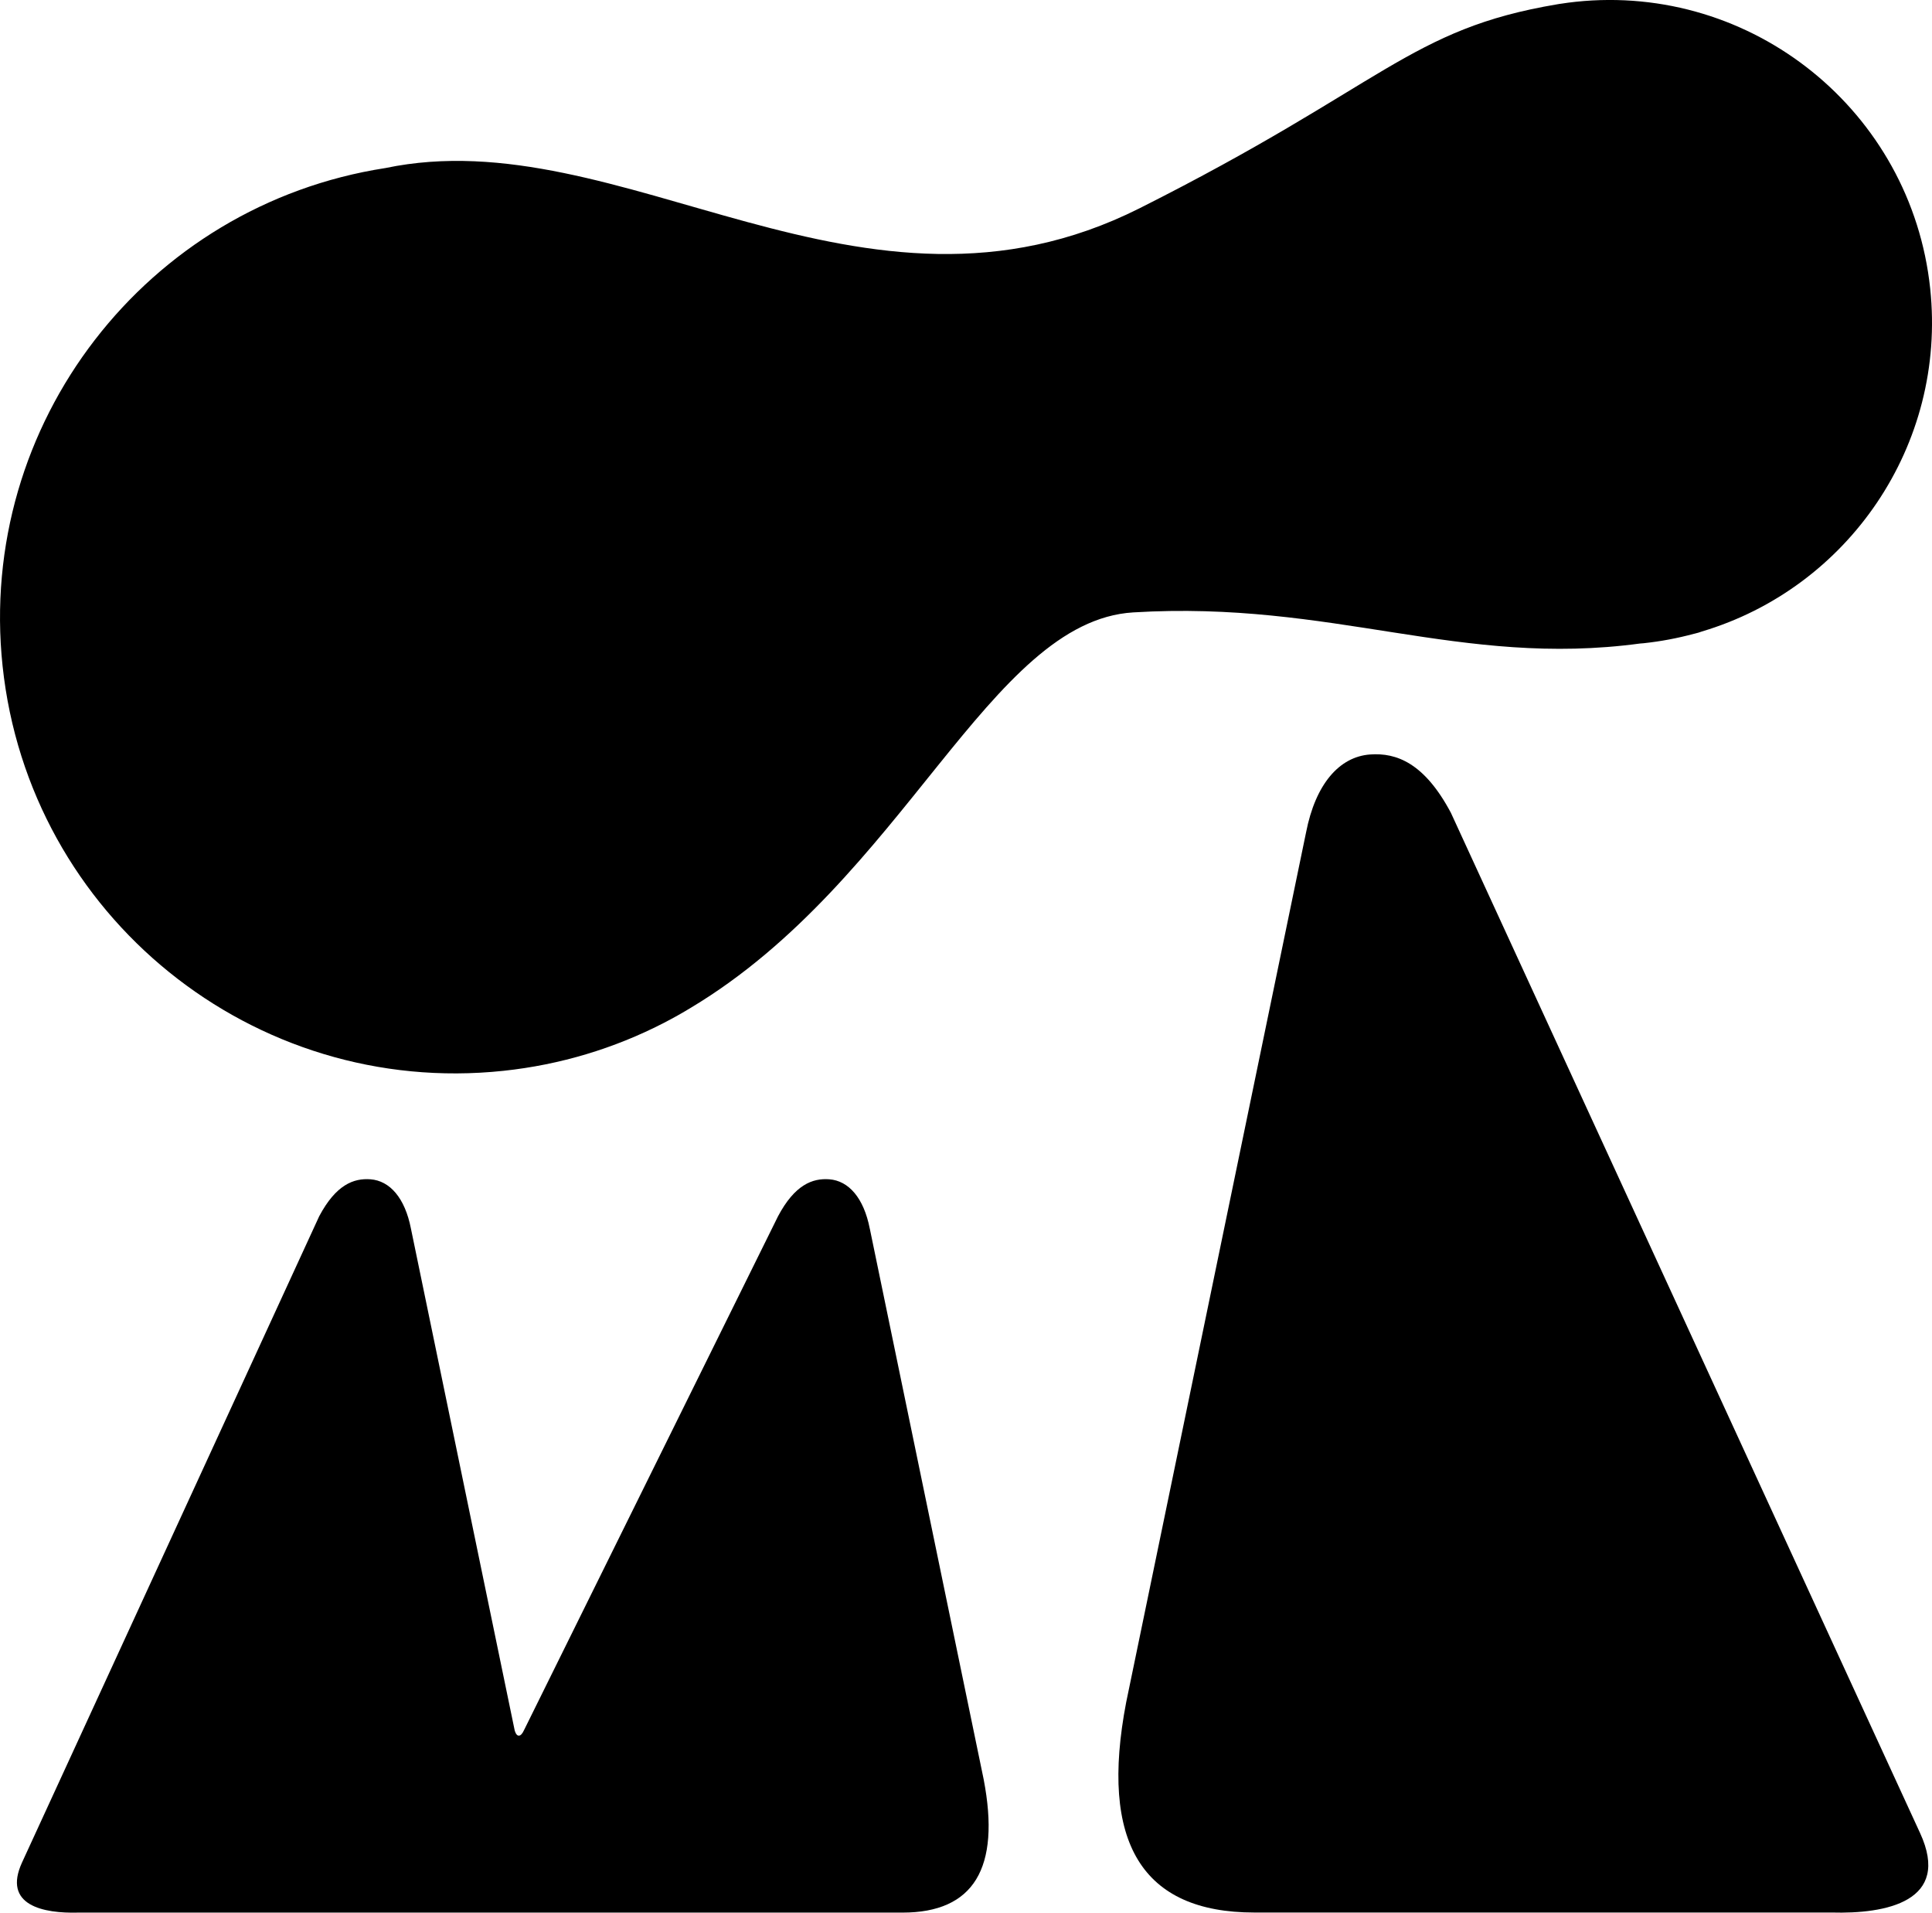 <?xml version="1.0" encoding="UTF-8"?><svg id="Layer_1" xmlns="http://www.w3.org/2000/svg" viewBox="0 0 770 762.17"><path d="m346.65,489.6c-2.38-12.22-8.4-19.09-16.14-19.67-6.7-.5-13.75,2.17-20.42,14.72l-101.25,204.8c-1.28,2.81-2.83,2.96-3.69.2l-41.37-200.05c-2.38-12.22-8.4-19.09-16.14-19.67-6.7-.5-13.75,2.17-20.42,14.72L8.83,742.06c-8,17.32,8.64,20.46,22.33,20.08h328.56q42.52,0,32.33-53.05l-45.39-219.49Z"/><path d="m578.26,323.9c-10.53-19.82-21.66-24.04-32.25-23.25-12.22.91-21.72,11.77-25.48,31.06l-71.69,346.62q-16.09,83.78,51.06,83.78h230.07c21.61.61,47.89-4.35,35.26-31.71l-186.98-406.52Z"/><path d="m653.81,256.42c.41-.04.81-.05,1.22-.1,6.9-.73,13.6-2.01,20.09-3.76.09-.02.19-.04.28-.06,1.01-.23,1.98-.52,2.91-.87,58.17-17.33,97.6-74.11,90.97-136.66-7.48-70.58-70.77-121.73-141.35-114.25-2.01.21-4,.48-5.98.79-.04,0-.07,0-.11,0-.06,0-.12.02-.18.03-.33.05-.66.11-1,.17-59.15,9.92-68.76,32.18-166.52,81.3-110.8,55.66-206.23-35.84-300.59-16.03-.01,0-.02,0-.03,0C58.46,81.73-9.22,168.72,1.03,265.4c10.56,99.65,99.91,171.87,199.57,161.31,22.85-2.42,44.25-9,63.55-18.88.04-.02.09-.04.13-.06.12-.06.23-.13.35-.19,3.65-1.88,7.21-3.88,10.7-6,85.01-50.96,118.93-154.05,176.33-157.55,79.56-4.85,130.27,22.11,202.14,12.38Z"/></svg>